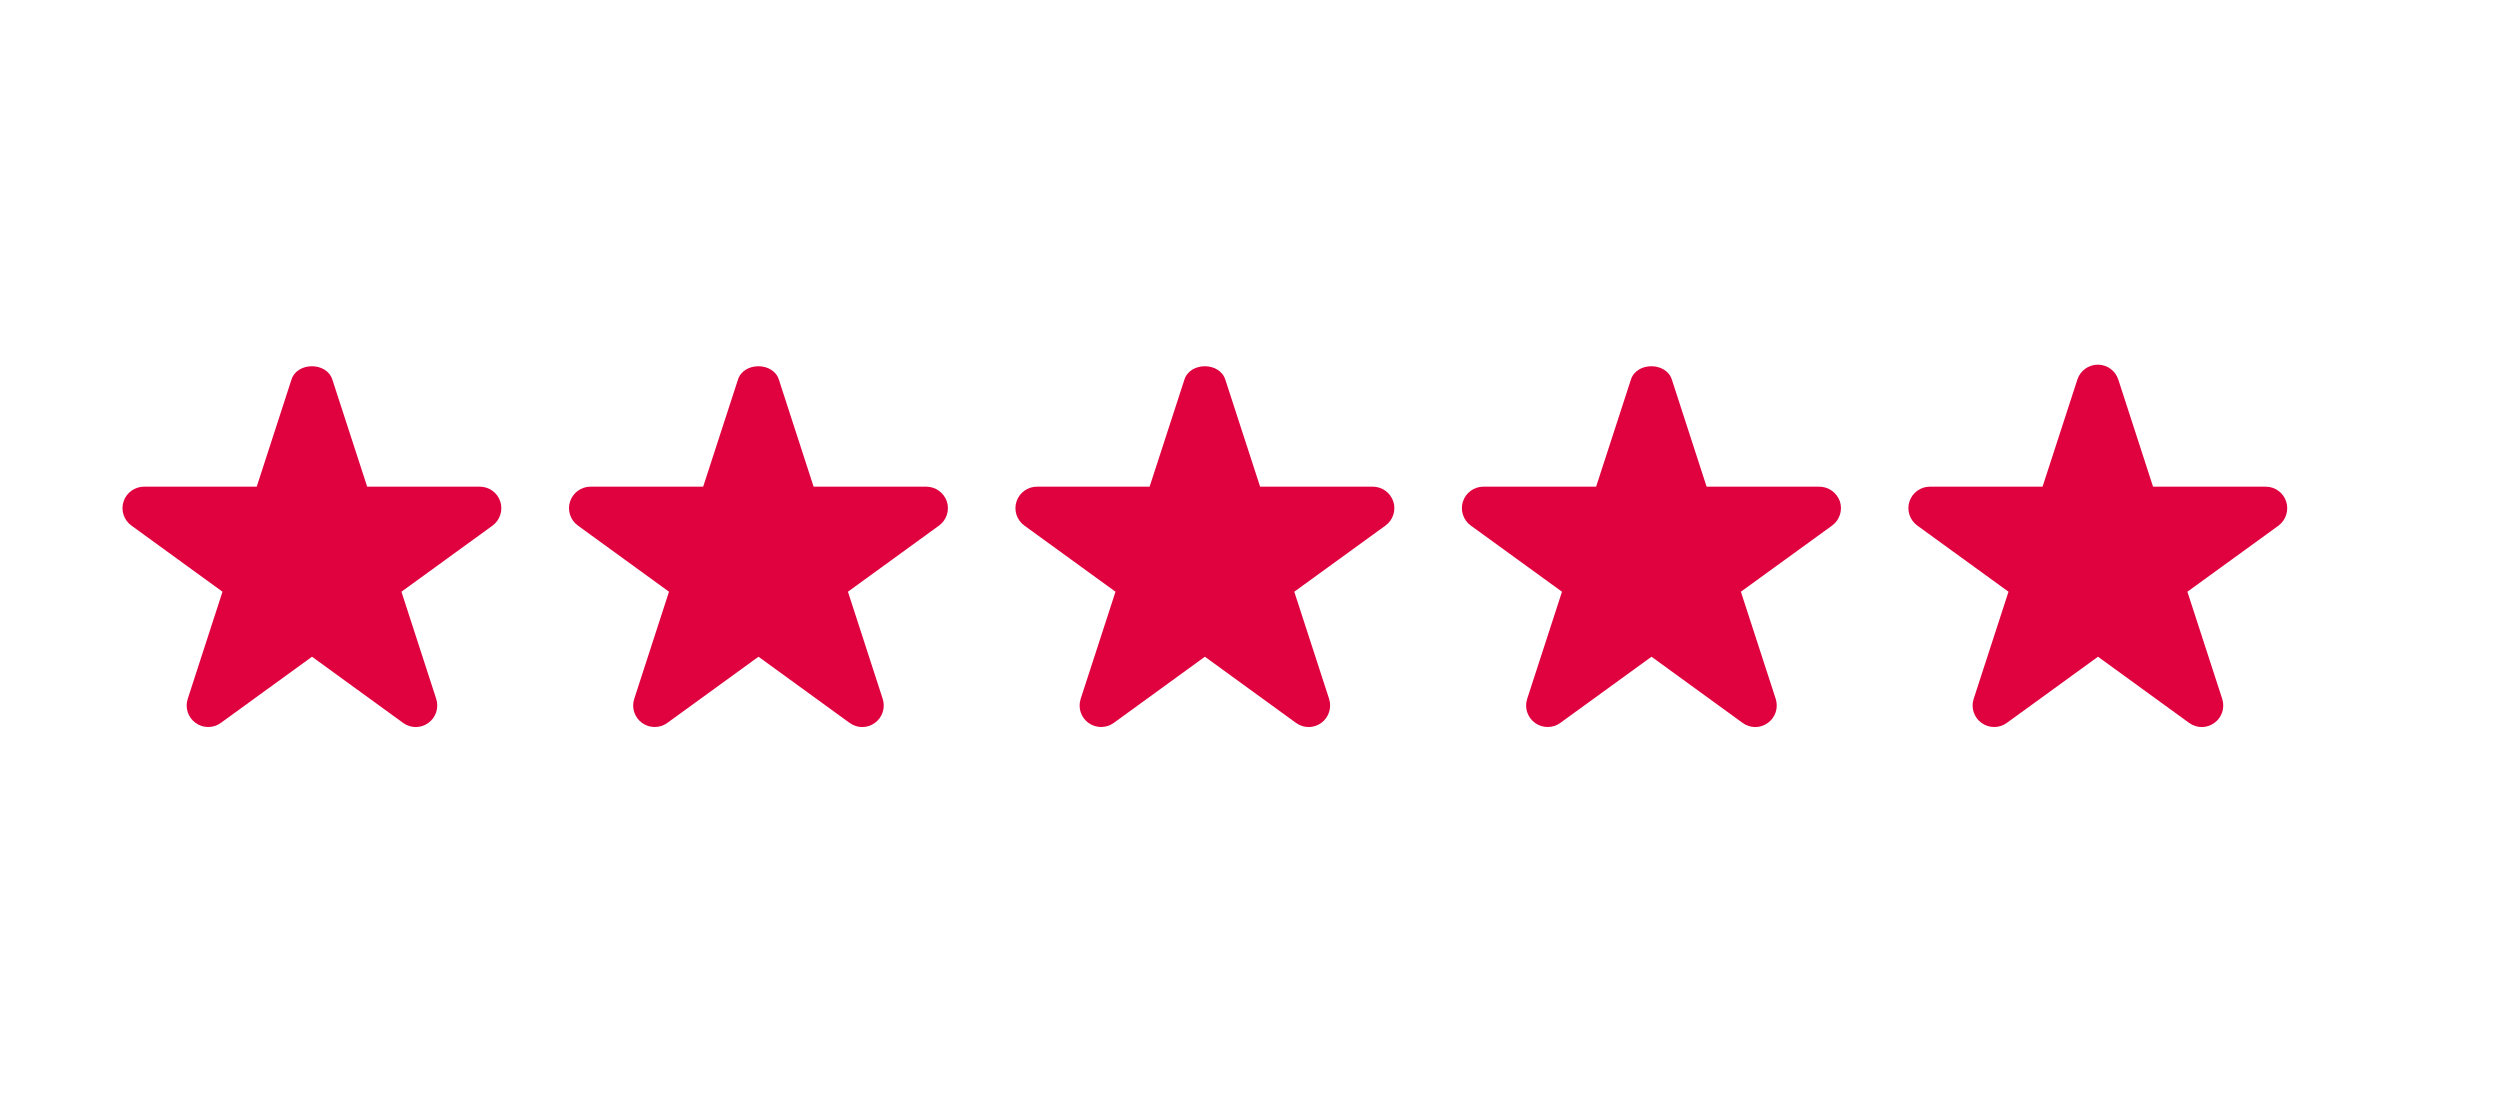 <?xml version="1.0" encoding="utf-8"?>
<!-- Generator: Adobe Illustrator 16.0.4, SVG Export Plug-In . SVG Version: 6.00 Build 0)  -->
<!DOCTYPE svg PUBLIC "-//W3C//DTD SVG 1.1//EN" "http://www.w3.org/Graphics/SVG/1.1/DTD/svg11.dtd">
<svg version="1.1" id="Calque_1" xmlns="http://www.w3.org/2000/svg" xmlns:xlink="http://www.w3.org/1999/xlink" x="0px" y="0px"
	 width="45px" height="20px" viewBox="0 0 45 20" enable-background="new 0 0 45 20" xml:space="preserve">
<g>
	<path fill="#E0013F" d="M8.637,8.76H6.609L5.982,6.831c-0.104-0.318-0.632-0.318-0.735,0L4.621,8.76H2.592
		c-0.167,0-0.316,0.108-0.368,0.267c-0.052,0.16,0.005,0.334,0.141,0.433l1.64,1.191L3.379,12.58
		c-0.052,0.159,0.005,0.334,0.141,0.432c0.067,0.05,0.147,0.074,0.227,0.074s0.16-0.024,0.228-0.074l1.641-1.191l1.64,1.191
		c0.136,0.1,0.32,0.1,0.455,0c0.136-0.098,0.192-0.272,0.141-0.432l-0.626-1.929l1.641-1.191C9,9.361,9.057,9.187,9.005,9.027
		C8.953,8.868,8.805,8.76,8.637,8.76z"/>
	<path fill="#E0013F" d="M16.673,8.76h-2.028l-0.626-1.929c-0.104-0.318-0.632-0.318-0.735,0L12.657,8.76h-2.028
		c-0.167,0-0.316,0.108-0.368,0.267c-0.052,0.16,0.005,0.334,0.141,0.433l1.64,1.191l-0.626,1.929
		c-0.052,0.159,0.005,0.334,0.141,0.432c0.067,0.05,0.147,0.074,0.227,0.074s0.16-0.024,0.228-0.074l1.641-1.191l1.64,1.191
		c0.136,0.1,0.32,0.1,0.455,0c0.136-0.098,0.192-0.272,0.141-0.432l-0.626-1.929l1.64-1.191c0.136-0.099,0.192-0.273,0.141-0.433
		C16.989,8.868,16.841,8.76,16.673,8.76z"/>
	<path fill="#E0013F" d="M24.71,8.76h-2.028l-0.627-1.929c-0.104-0.318-0.632-0.318-0.735,0L20.693,8.76h-2.028
		c-0.167,0-0.316,0.108-0.368,0.267c-0.052,0.16,0.005,0.334,0.141,0.433l1.641,1.191l-0.627,1.929
		c-0.052,0.159,0.005,0.334,0.14,0.432c0.068,0.05,0.148,0.074,0.228,0.074s0.16-0.024,0.228-0.074l1.64-1.191l1.64,1.191
		c0.137,0.1,0.318,0.1,0.455,0c0.135-0.098,0.192-0.272,0.141-0.432l-0.627-1.929l1.642-1.191c0.136-0.099,0.192-0.273,0.141-0.433
		C25.026,8.868,24.878,8.76,24.71,8.76z"/>
	<path fill="#E0013F" d="M32.747,8.76h-2.028l-0.626-1.929c-0.104-0.318-0.633-0.318-0.736,0L28.73,8.76h-2.029
		c-0.168,0-0.316,0.108-0.368,0.267c-0.052,0.16,0.006,0.334,0.141,0.433l1.642,1.191l-0.627,1.929
		c-0.052,0.159,0.005,0.334,0.141,0.432c0.068,0.05,0.147,0.074,0.228,0.074s0.159-0.024,0.228-0.074l1.641-1.191l1.64,1.191
		c0.137,0.1,0.318,0.1,0.455,0c0.136-0.098,0.192-0.272,0.141-0.432l-0.627-1.929l1.642-1.191c0.135-0.099,0.192-0.273,0.141-0.433
		C33.063,8.868,32.915,8.76,32.747,8.76z"/>
	<path fill="#E0013F" d="M41.151,9.027c-0.052-0.159-0.2-0.267-0.368-0.267h-2.028l-0.626-1.929c-0.052-0.159-0.2-0.267-0.368-0.267
		s-0.316,0.108-0.368,0.267L36.766,8.76h-2.028c-0.168,0-0.316,0.108-0.368,0.267c-0.052,0.16,0.006,0.334,0.141,0.433l1.642,1.191
		l-0.627,1.929c-0.052,0.159,0.005,0.334,0.141,0.432c0.068,0.05,0.147,0.074,0.228,0.074s0.159-0.024,0.228-0.074l1.641-1.191
		l1.64,1.191c0.137,0.1,0.318,0.1,0.455,0c0.136-0.098,0.192-0.272,0.141-0.432l-0.627-1.929l1.642-1.191
		C41.146,9.361,41.203,9.187,41.151,9.027z"/>
</g>
</svg>

